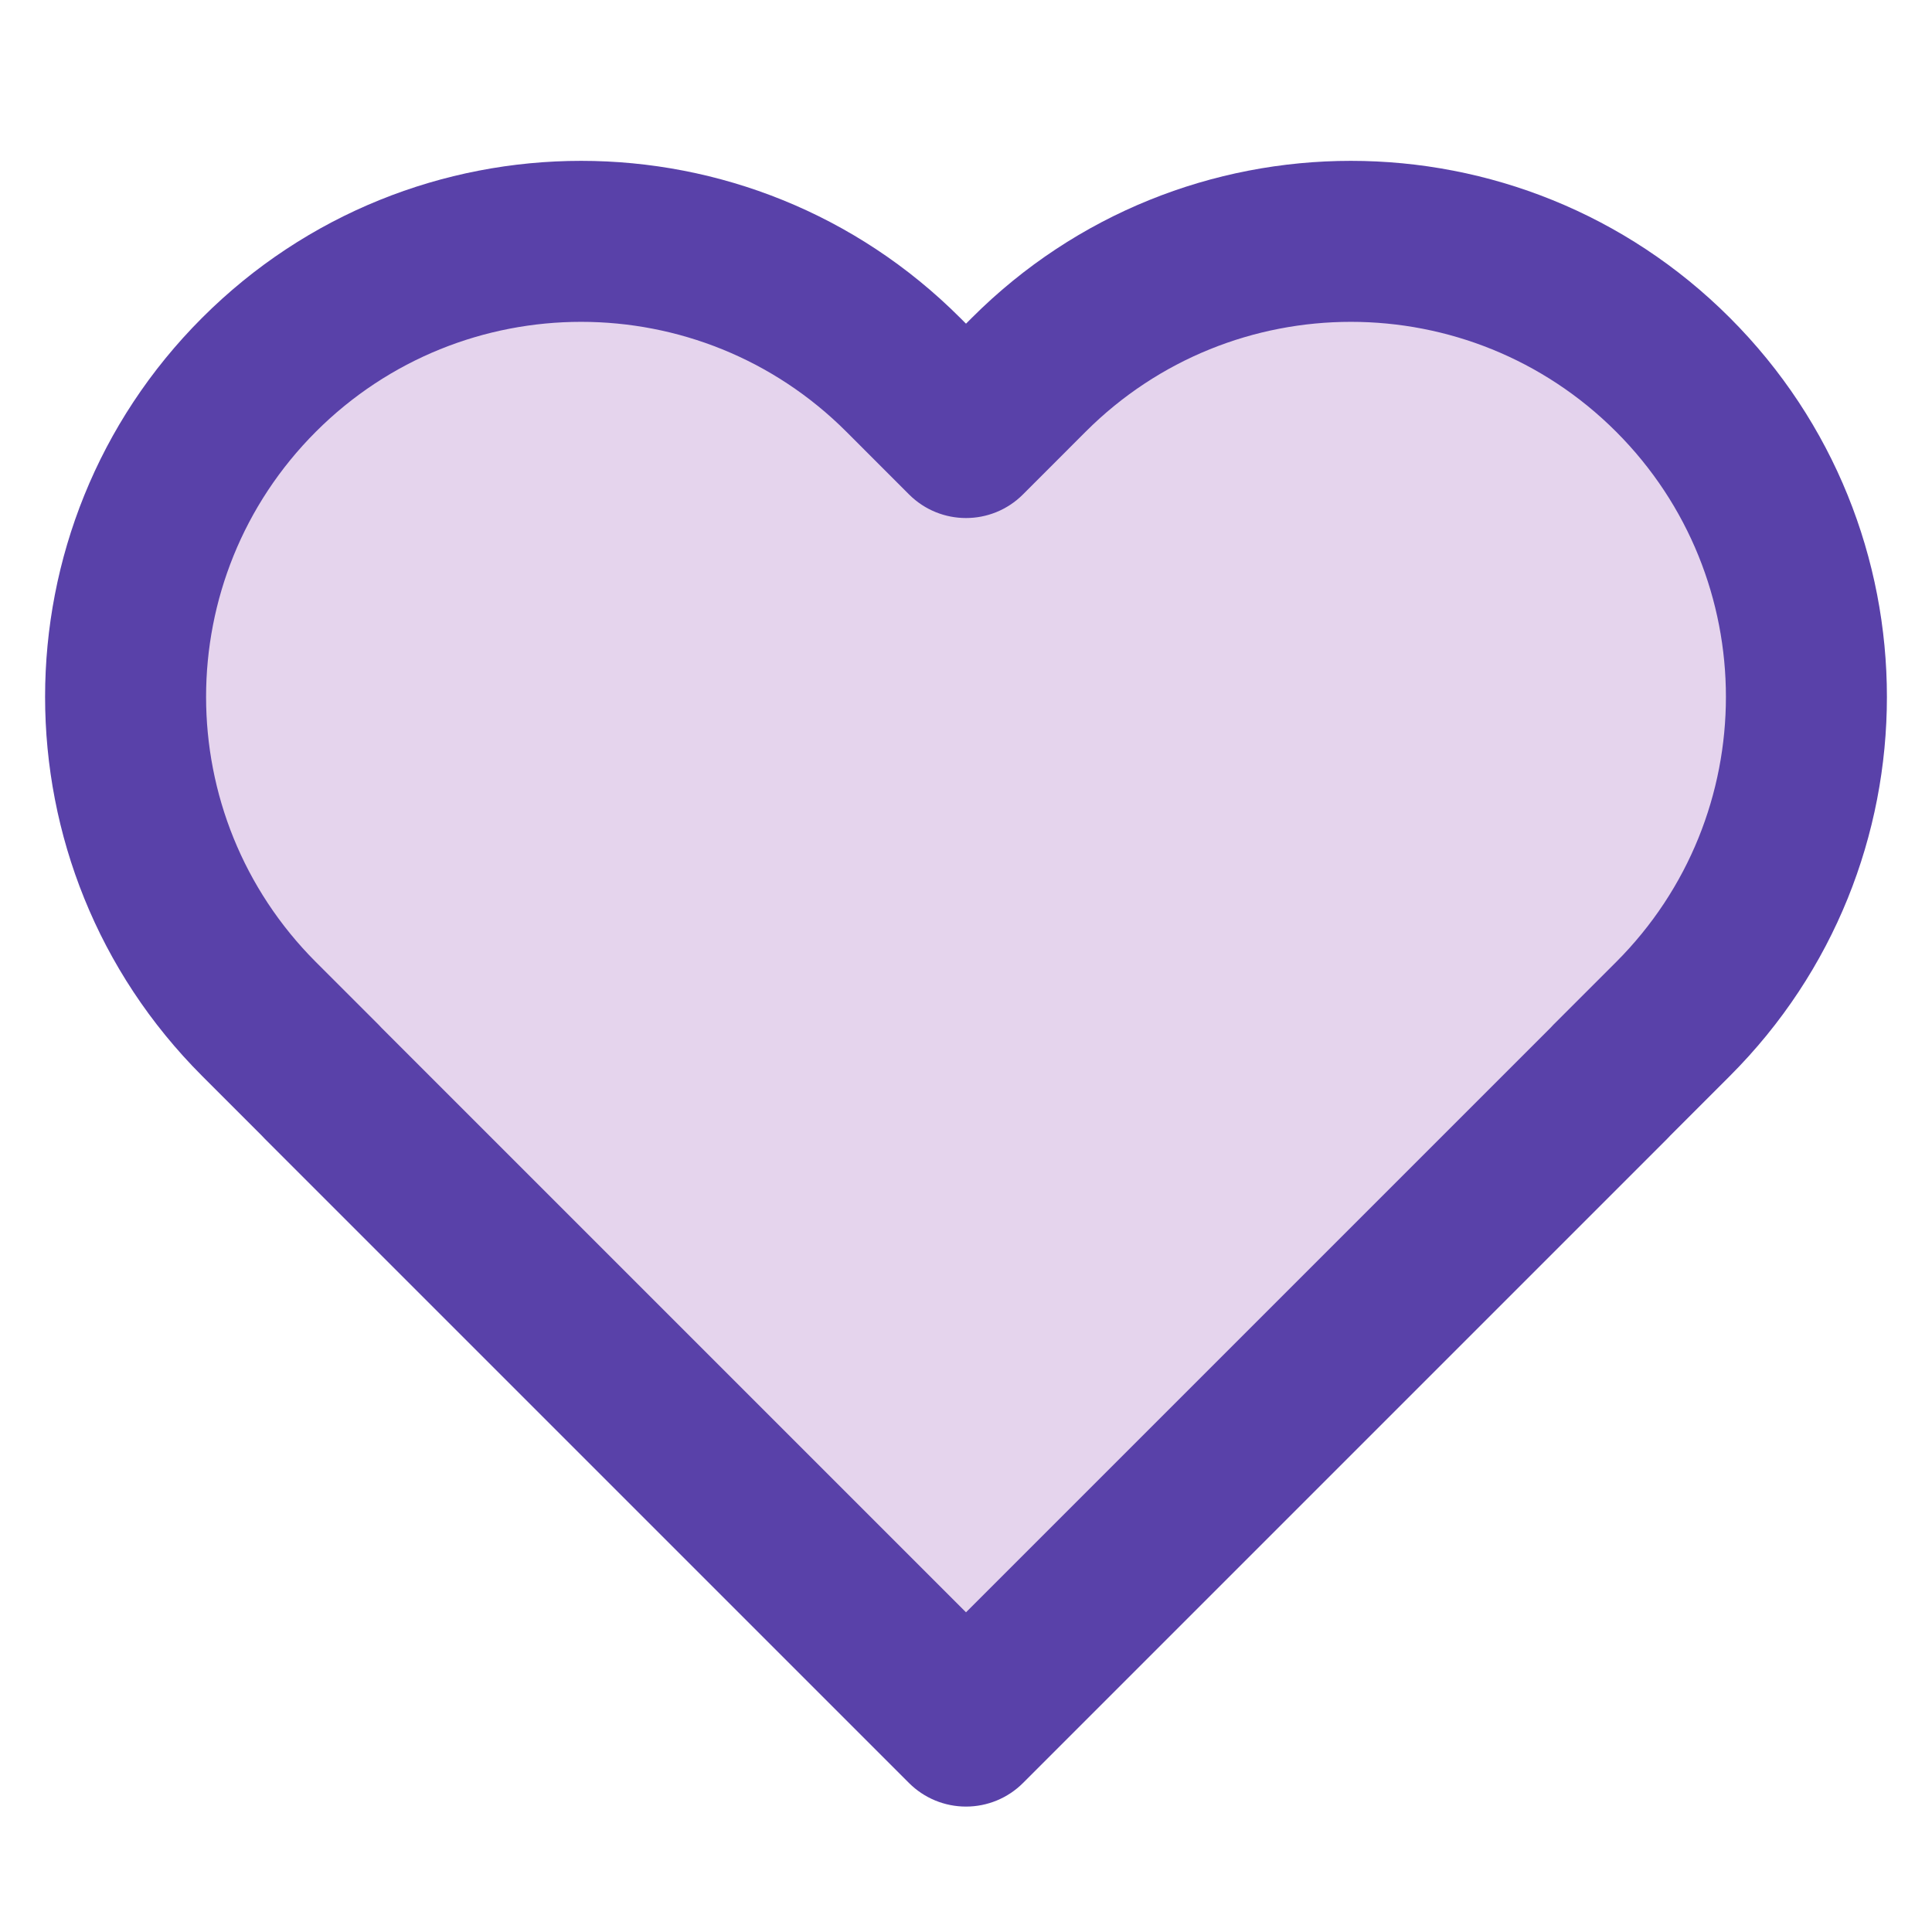 <svg width="60" height="60" viewBox="0 0 60 60" fill="none" xmlns="http://www.w3.org/2000/svg">
<g clip-path="url(#clip0_13_916)">
<path d="M8.75 30.001L30 52.5L52.5 32.5C67.896 15.643 46.959 -1.834 30 15C17.164 0.013 -8.651 13.341 8.75 30.001Z" fill="#E5D4ED"/>
<path fill-rule="evenodd" clip-rule="evenodd" d="M26.283 13.406C21.734 8.858 14.36 8.858 9.811 13.406C5.263 17.955 5.263 25.329 9.811 29.878L11.761 31.827C11.792 31.859 11.823 31.892 11.853 31.925L30 50.072L48.146 31.926C48.176 31.892 48.207 31.86 48.239 31.827L50.189 29.878C54.737 25.329 54.737 17.955 50.189 13.406C45.64 8.858 38.266 8.858 33.717 13.406L31.768 15.356C30.791 16.332 29.209 16.332 28.232 15.356L26.283 13.406ZM51.871 35.267C51.841 35.3 51.81 35.333 51.778 35.365L31.77 55.373C31.301 55.842 30.665 56.105 30.002 56.105C30.001 56.105 30.003 56.105 30.002 56.105C30.001 56.105 29.999 56.105 29.998 56.105C29.335 56.105 28.699 55.842 28.23 55.373L8.222 35.365C8.19 35.333 8.159 35.3 8.129 35.267L6.276 33.414C-0.225 26.912 -0.225 16.372 6.276 9.871C12.777 3.37 23.317 3.37 29.819 9.871L30 10.052L30.181 9.871C36.683 3.37 47.223 3.37 53.724 9.871C60.225 16.372 60.225 26.912 53.724 33.414L51.871 35.267Z" fill="#5941A9"/>
</g>
<defs>
<clipPath id="clip0_13_916">
<rect width="60" height="60" rx="20" fill="white"/>
</clipPath>
</defs>
</svg>

